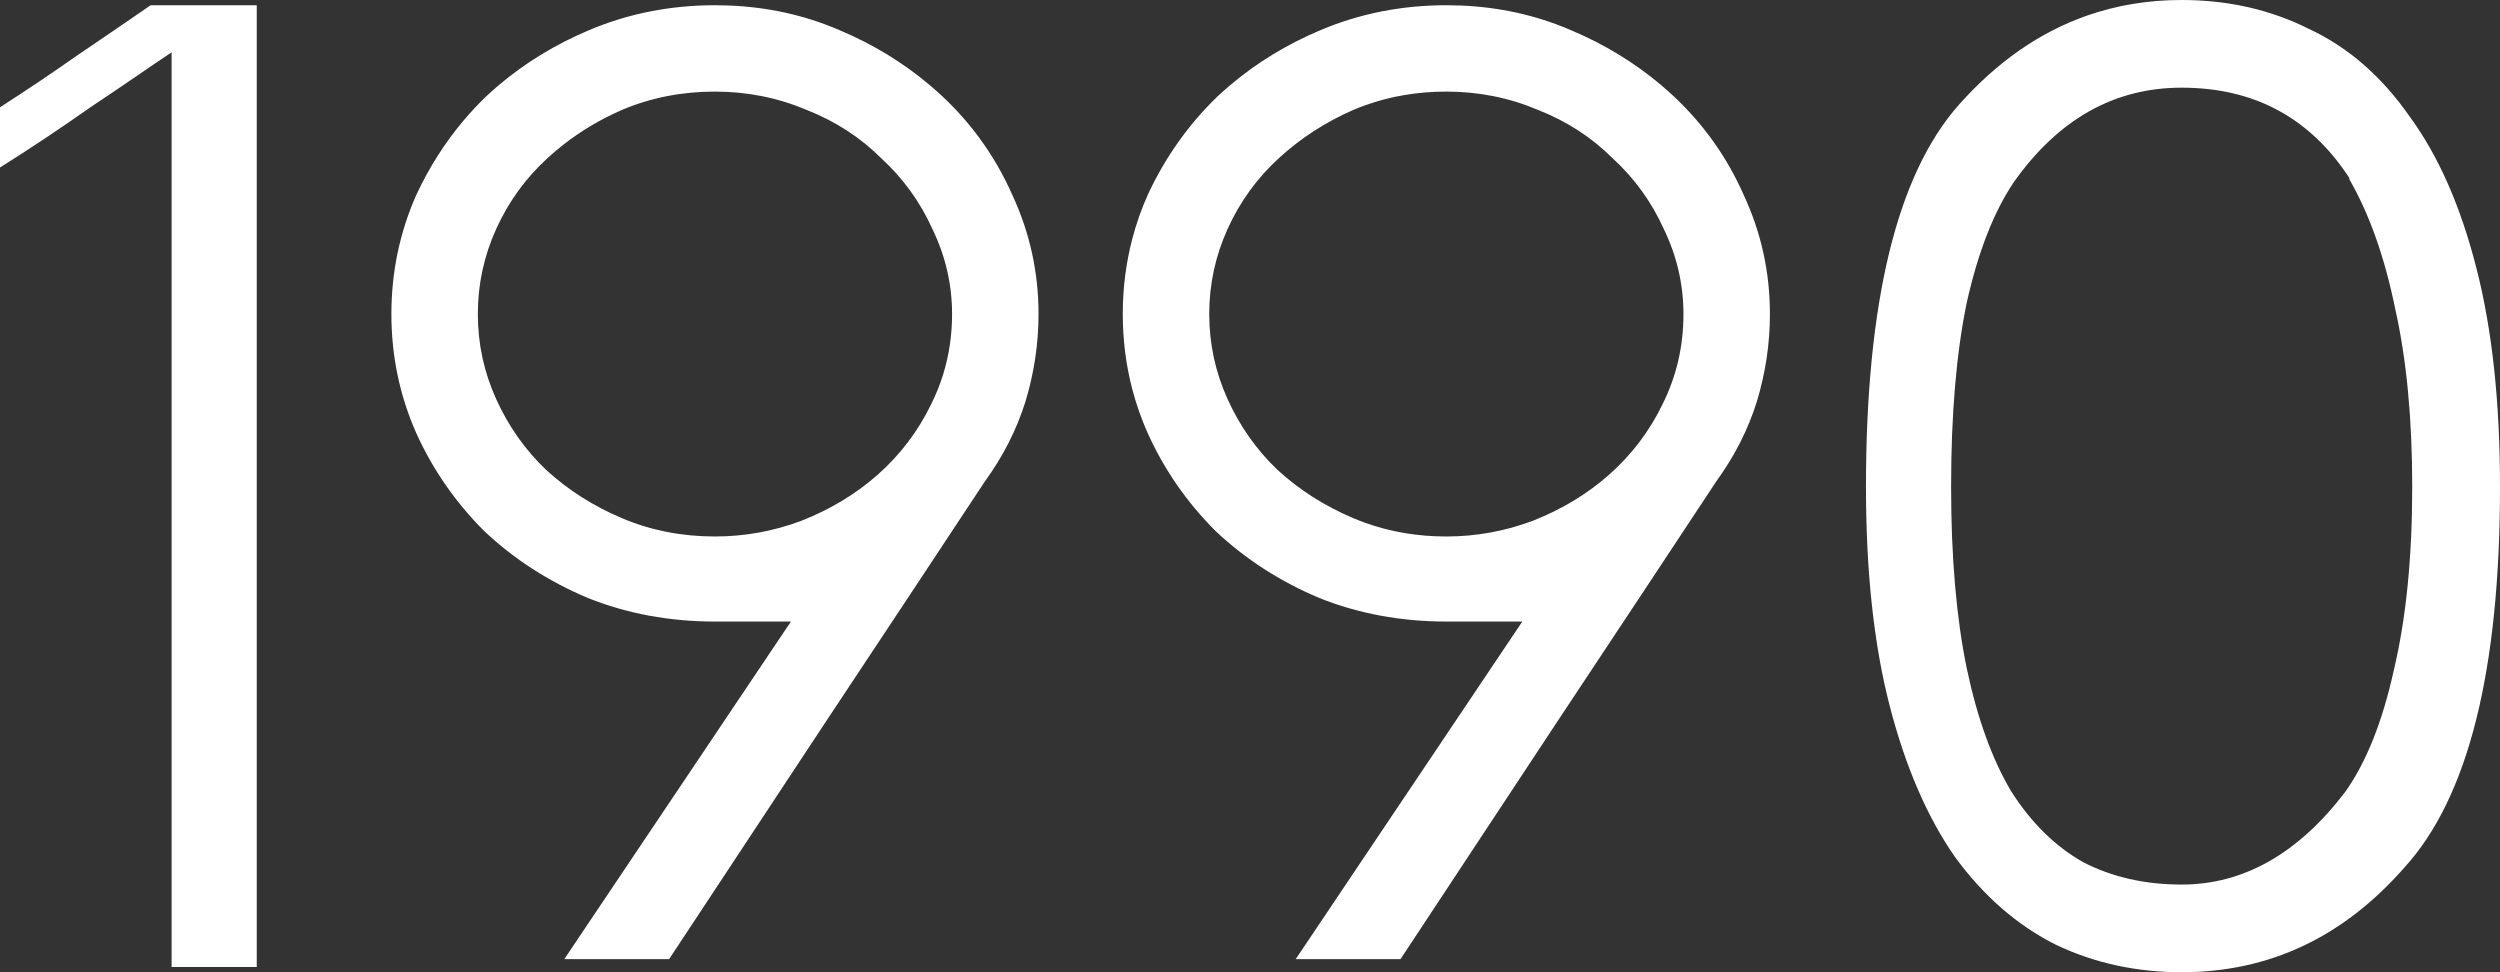               <svg
                width="180"
                height="70"
                viewBox="0 0 180 70"
                fill="none"
                xmlns="http://www.w3.org/2000/svg"
                xmlns:xlink="http://www.w3.org/1999/xlink"
              >
                <rect x="0" y="0" width="180" height="70" fill="#333333" stroke="none"/>
                <desc>Created with Pixso.</desc>
                <defs />
                <path
                  id="1990"
                  d="M166.229 2.073C163.463 0.691 160.412 0 157.08 0Q153.471 0 150.254 1.127Q145.154 2.914 141.047 7.537C136.582 12.562 134.35 21.732 134.35 35.047Q134.35 44.186 136.047 50.781C137.18 55.177 138.75 58.82 140.764 61.709Q143.875 65.949 148.025 68.022C150.793 69.341 153.811 70 157.08 70C163.369 70 168.713 67.487 173.115 62.463C177.705 57.438 180 48.3 180 35.047Q180 25.908 178.303 19.314C177.17 14.854 175.566 11.211 173.492 8.385C171.48 5.496 169.059 3.392 166.229 2.073ZM5.471 4.051Q2.924 5.841 0 7.725L0 12.059Q1.51 11.117 3.207 9.987Q4.904 8.856 6.508 7.725Q8.205 6.595 9.715 5.559C10.721 4.868 11.602 4.271 12.355 3.769L12.355 69.623L18.486 69.623L18.486 0.377L10.848 0.377Q8.111 2.261 5.471 4.051ZM56.947 44.751L40.629 69.058L48.176 69.058L59.494 51.911C63.33 46.133 67.133 40.386 70.906 34.67C72.227 32.849 73.201 30.933 73.83 28.923C74.459 26.851 74.773 24.747 74.773 22.611C74.773 19.596 74.144 16.738 72.887 14.038Q71.918 11.847 70.535 9.96Q69.361 8.356 67.889 6.972Q67.434 6.544 66.957 6.142Q64.08 3.703 60.438 2.167Q59.918 1.943 59.389 1.747L59.367 1.74L59.367 1.739Q55.674 0.377 51.477 0.377C48.27 0.377 45.252 0.974 42.422 2.167Q38.779 3.703 35.902 6.141L35.9 6.142Q35.426 6.544 34.971 6.972Q34.135 7.781 33.387 8.666Q31.352 11.075 29.971 14.038C28.777 16.738 28.18 19.596 28.18 22.611C28.18 25.626 28.777 28.484 29.971 31.184C31.166 33.822 32.801 36.178 34.877 38.25C37.014 40.26 39.498 41.862 42.328 43.055C45.156 44.186 48.207 44.751 51.477 44.751L56.947 44.751ZM93.291 69.058L109.607 44.751L104.137 44.751C100.867 44.751 97.818 44.186 94.988 43.055C92.158 41.862 89.674 40.26 87.537 38.25C85.461 36.178 83.826 33.822 82.633 31.184Q81.951 29.647 81.529 28.041Q80.84 25.417 80.84 22.611Q80.84 19.805 81.529 17.181Q81.951 15.575 82.633 14.038C83.889 11.337 85.557 8.982 87.631 6.972Q88.086 6.544 88.561 6.142Q91.439 3.703 95.082 2.167C97.912 0.974 100.93 0.377 104.137 0.377Q108.334 0.377 112.027 1.74Q112.568 1.939 113.098 2.167Q116.74 3.703 119.619 6.142Q120.094 6.544 120.549 6.972C122.686 8.982 124.354 11.337 125.547 14.038C126.805 16.738 127.434 19.596 127.434 22.611C127.434 24.747 127.119 26.851 126.49 28.923C125.861 30.933 124.887 32.849 123.566 34.67Q117.908 43.244 112.154 51.911L100.836 69.058L93.291 69.058ZM157.08 6.312C162.299 6.312 166.324 8.479 169.152 12.813L169.152 12.907C170.6 15.419 171.699 18.529 172.455 22.234Q173.68 27.698 173.68 35.047C173.68 40.135 173.24 44.531 172.359 48.237C171.543 51.943 170.379 54.863 168.871 56.998C165.475 61.458 161.545 63.688 157.08 63.688C154.439 63.688 152.082 63.154 150.006 62.086C147.994 60.956 146.266 59.26 144.818 56.998C143.436 54.675 142.367 51.723 141.611 48.143Q140.48 42.678 140.48 35.047Q140.48 27.227 141.611 21.763C142.43 18.12 143.561 15.231 145.008 13.095C148.215 8.573 152.238 6.312 157.08 6.312ZM57.701 37.497C55.69 38.25 53.615 38.627 51.477 38.627C49.088 38.627 46.855 38.188 44.779 37.308C42.705 36.429 40.881 35.267 39.309 33.822C37.801 32.378 36.605 30.682 35.725 28.735C34.844 26.788 34.404 24.747 34.404 22.611C34.404 20.476 34.844 18.434 35.725 16.487Q36.393 15.011 37.324 13.727L37.324 13.727Q38.238 12.471 39.404 11.4Q39.977 10.873 40.588 10.397Q42.494 8.912 44.779 7.914C46.855 7.035 49.088 6.595 51.477 6.595C53.803 6.595 56.004 7.035 58.078 7.914C60.154 8.73 61.945 9.892 63.455 11.4C65.027 12.844 66.254 14.54 67.133 16.487C68.076 18.434 68.549 20.476 68.549 22.611Q68.549 24.901 67.897 26.988Q67.557 28.078 67.039 29.112C66.096 31.059 64.807 32.755 63.172 34.199C61.6 35.581 59.777 36.68 57.701 37.497ZM104.137 38.627C106.275 38.627 108.35 38.25 110.361 37.497C112.438 36.68 114.26 35.581 115.832 34.199C117.467 32.755 118.756 31.059 119.699 29.112C120.705 27.102 121.209 24.935 121.209 22.611C121.209 20.476 120.736 18.434 119.793 16.487C118.914 14.54 117.688 12.844 116.115 11.4C114.605 9.892 112.814 8.73 110.738 7.914C108.664 7.035 106.463 6.595 104.137 6.595Q101.049 6.595 98.312 7.574L98.309 7.575Q97.869 7.732 97.439 7.914C95.428 8.793 93.637 9.955 92.064 11.4C90.492 12.844 89.266 14.54 88.385 16.487C87.506 18.434 87.064 20.476 87.064 22.611C87.064 24.747 87.506 26.788 88.385 28.735C89.266 30.682 90.461 32.378 91.969 33.822C93.541 35.267 95.365 36.429 97.439 37.308Q97.871 37.491 98.312 37.648Q101.049 38.627 104.137 38.627Z"
                  fill="#FFFFFF"
                  fill-opacity="1"
                  fill-rule="evenodd"
                />
              </svg>